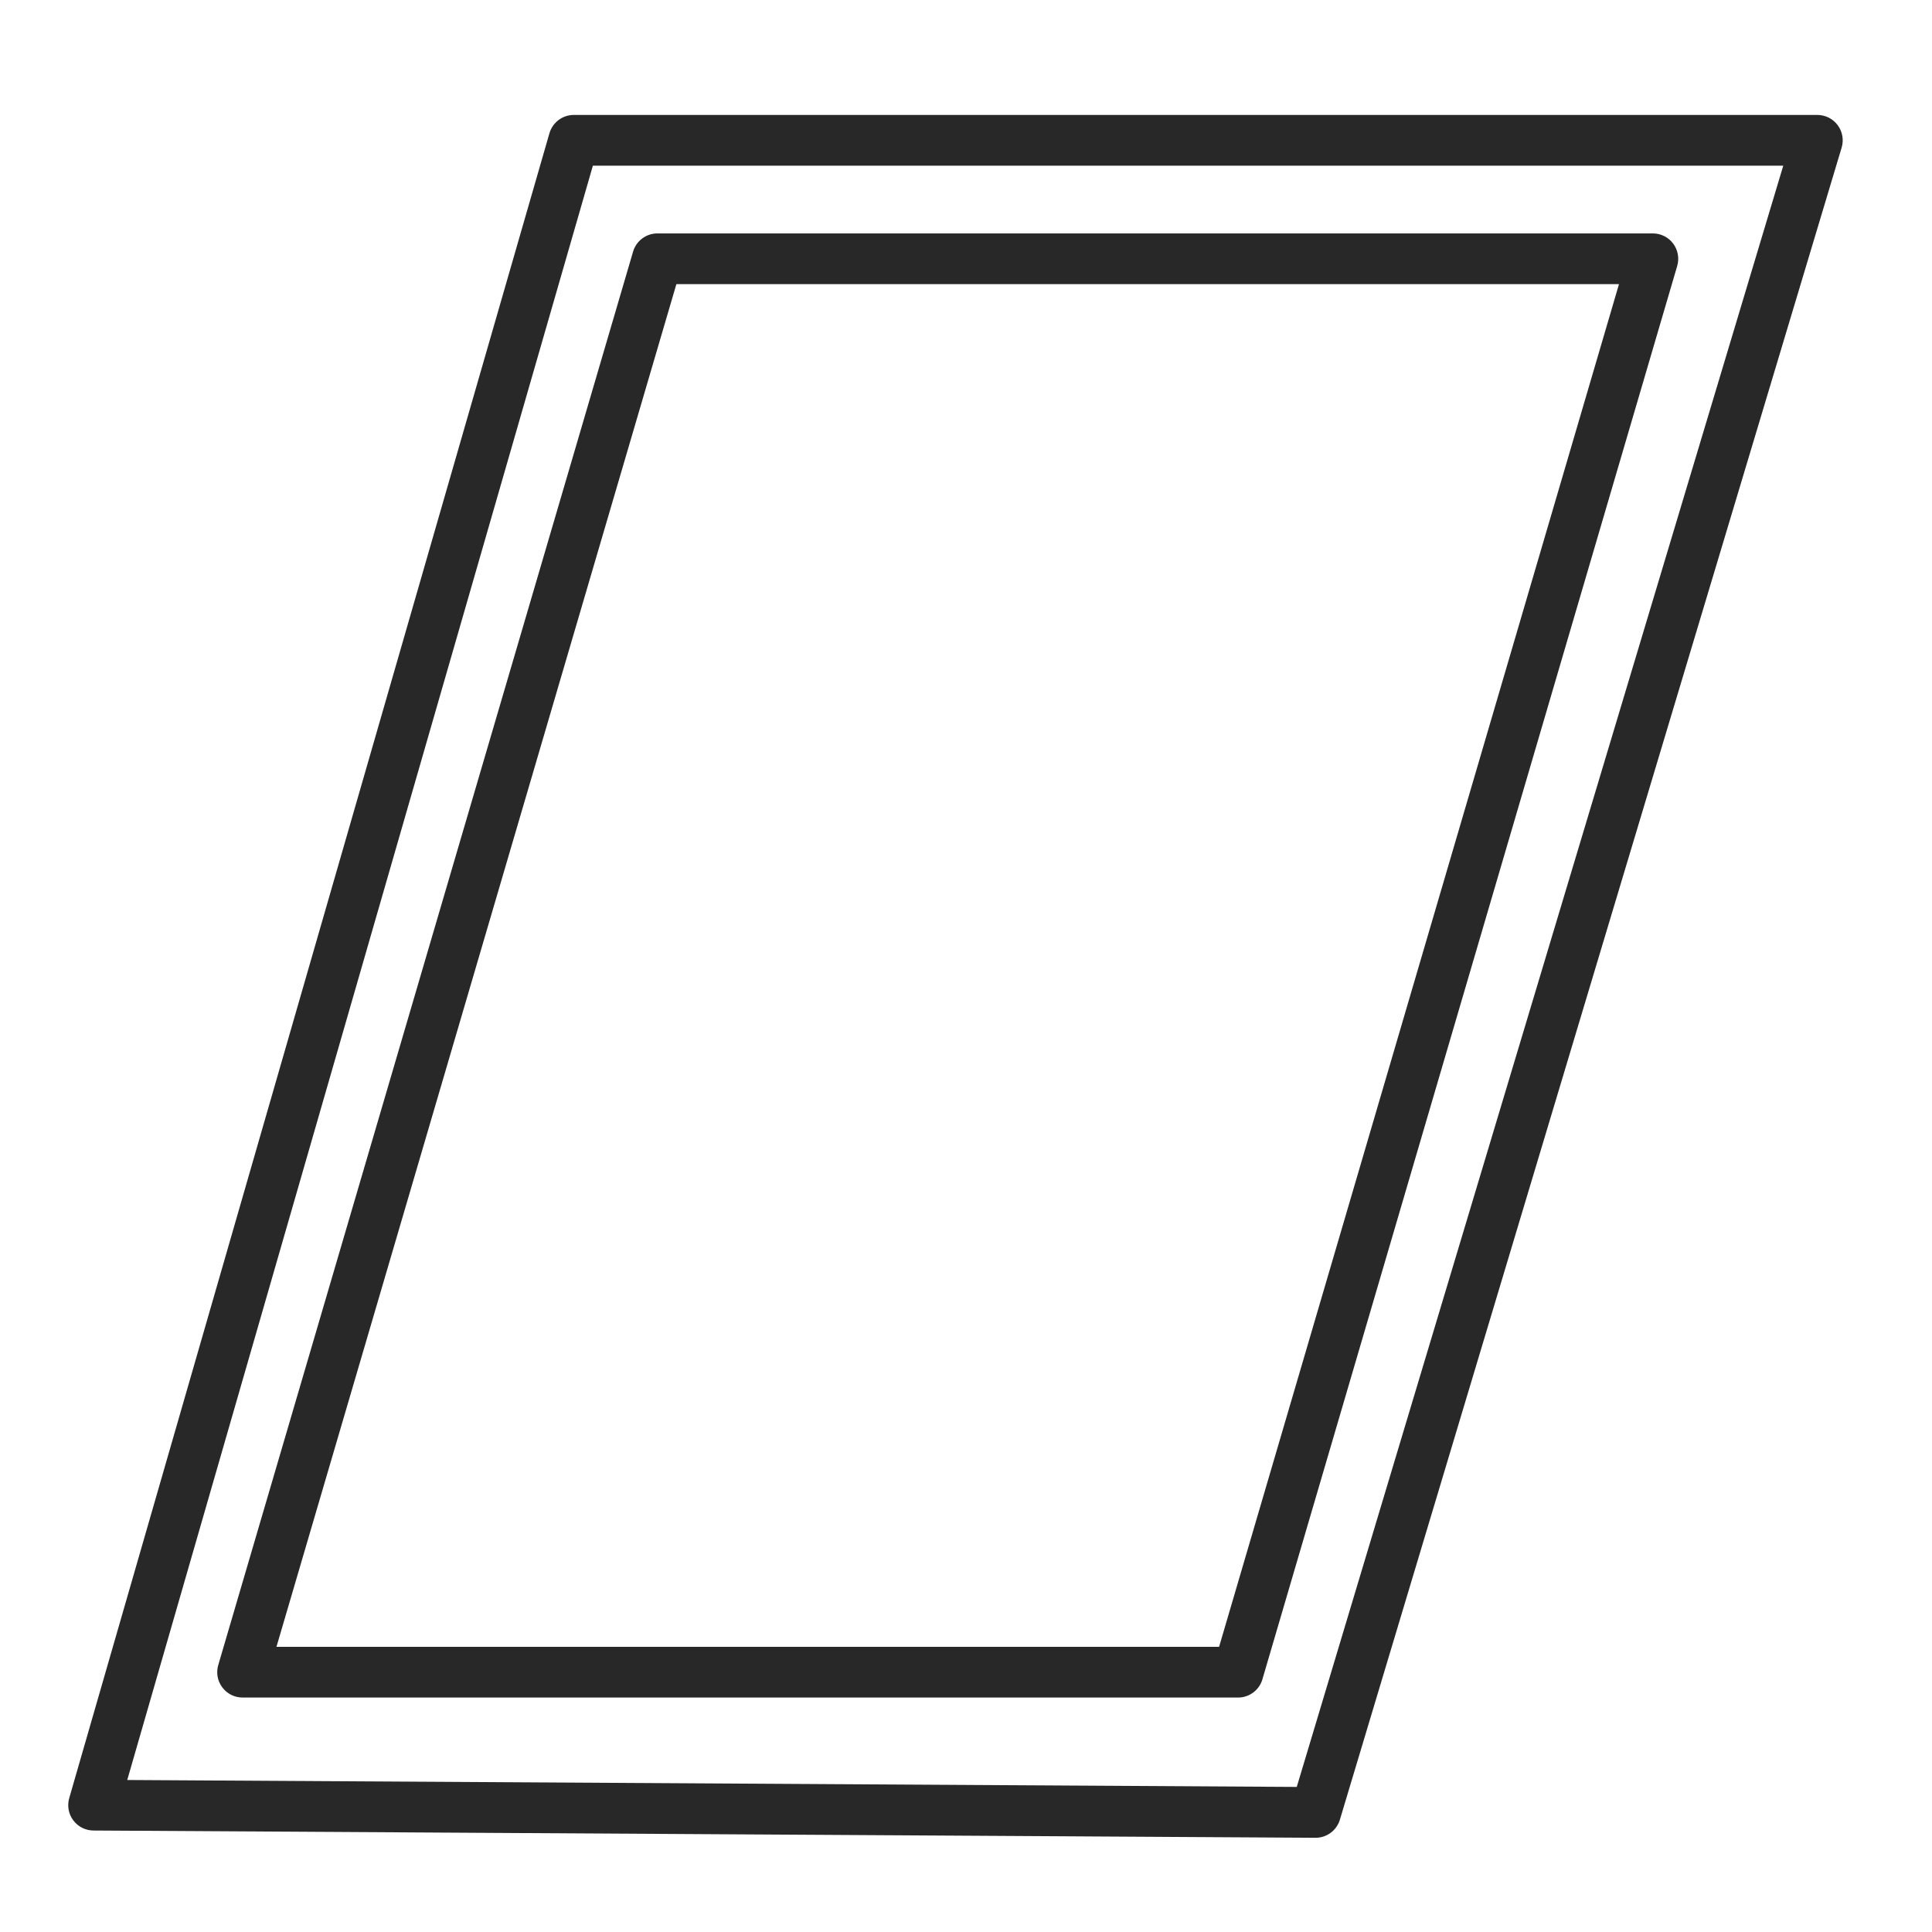 <svg width="65" height="65" viewBox="0 0 65 65" fill="none" xmlns="http://www.w3.org/2000/svg">
<g clip-path="url(#clip0_5611_1160)">
<path fill-rule="evenodd" clip-rule="evenodd" d="M21.299 8.467C21.405 8.103 21.739 7.853 22.117 7.853H55.609C55.878 7.853 56.131 7.98 56.292 8.195C56.453 8.411 56.503 8.689 56.428 8.947L42.472 56.499C42.366 56.862 42.032 57.112 41.654 57.112H8.162C7.893 57.112 7.64 56.986 7.479 56.77C7.317 56.555 7.267 56.276 7.343 56.019C11.995 40.167 16.647 24.317 21.299 8.467ZM22.756 9.56C18.271 24.841 13.786 40.123 9.301 55.406H41.015L54.469 9.56H22.756Z" fill="#282828"/>
<path fill-rule="evenodd" clip-rule="evenodd" d="M18.485 4.484C18.591 4.118 18.925 3.867 19.305 3.867H61.143C61.413 3.867 61.666 3.994 61.827 4.211C61.988 4.427 62.038 4.707 61.96 4.966L45.079 61.221C44.971 61.584 44.636 61.832 44.257 61.83L3.143 61.586C2.876 61.584 2.625 61.458 2.465 61.243C2.305 61.029 2.255 60.753 2.329 60.496L18.485 4.484ZM19.947 5.574L4.281 59.886L43.628 60.119L59.996 5.574H19.947Z" fill="#282828"/>
</g>
<defs>
<clipPath id="clip0_5611_1160">
<rect width="64" height="64" fill="white" transform="translate(0.146 0.95)"/>
</clipPath>
</defs>
</svg>
